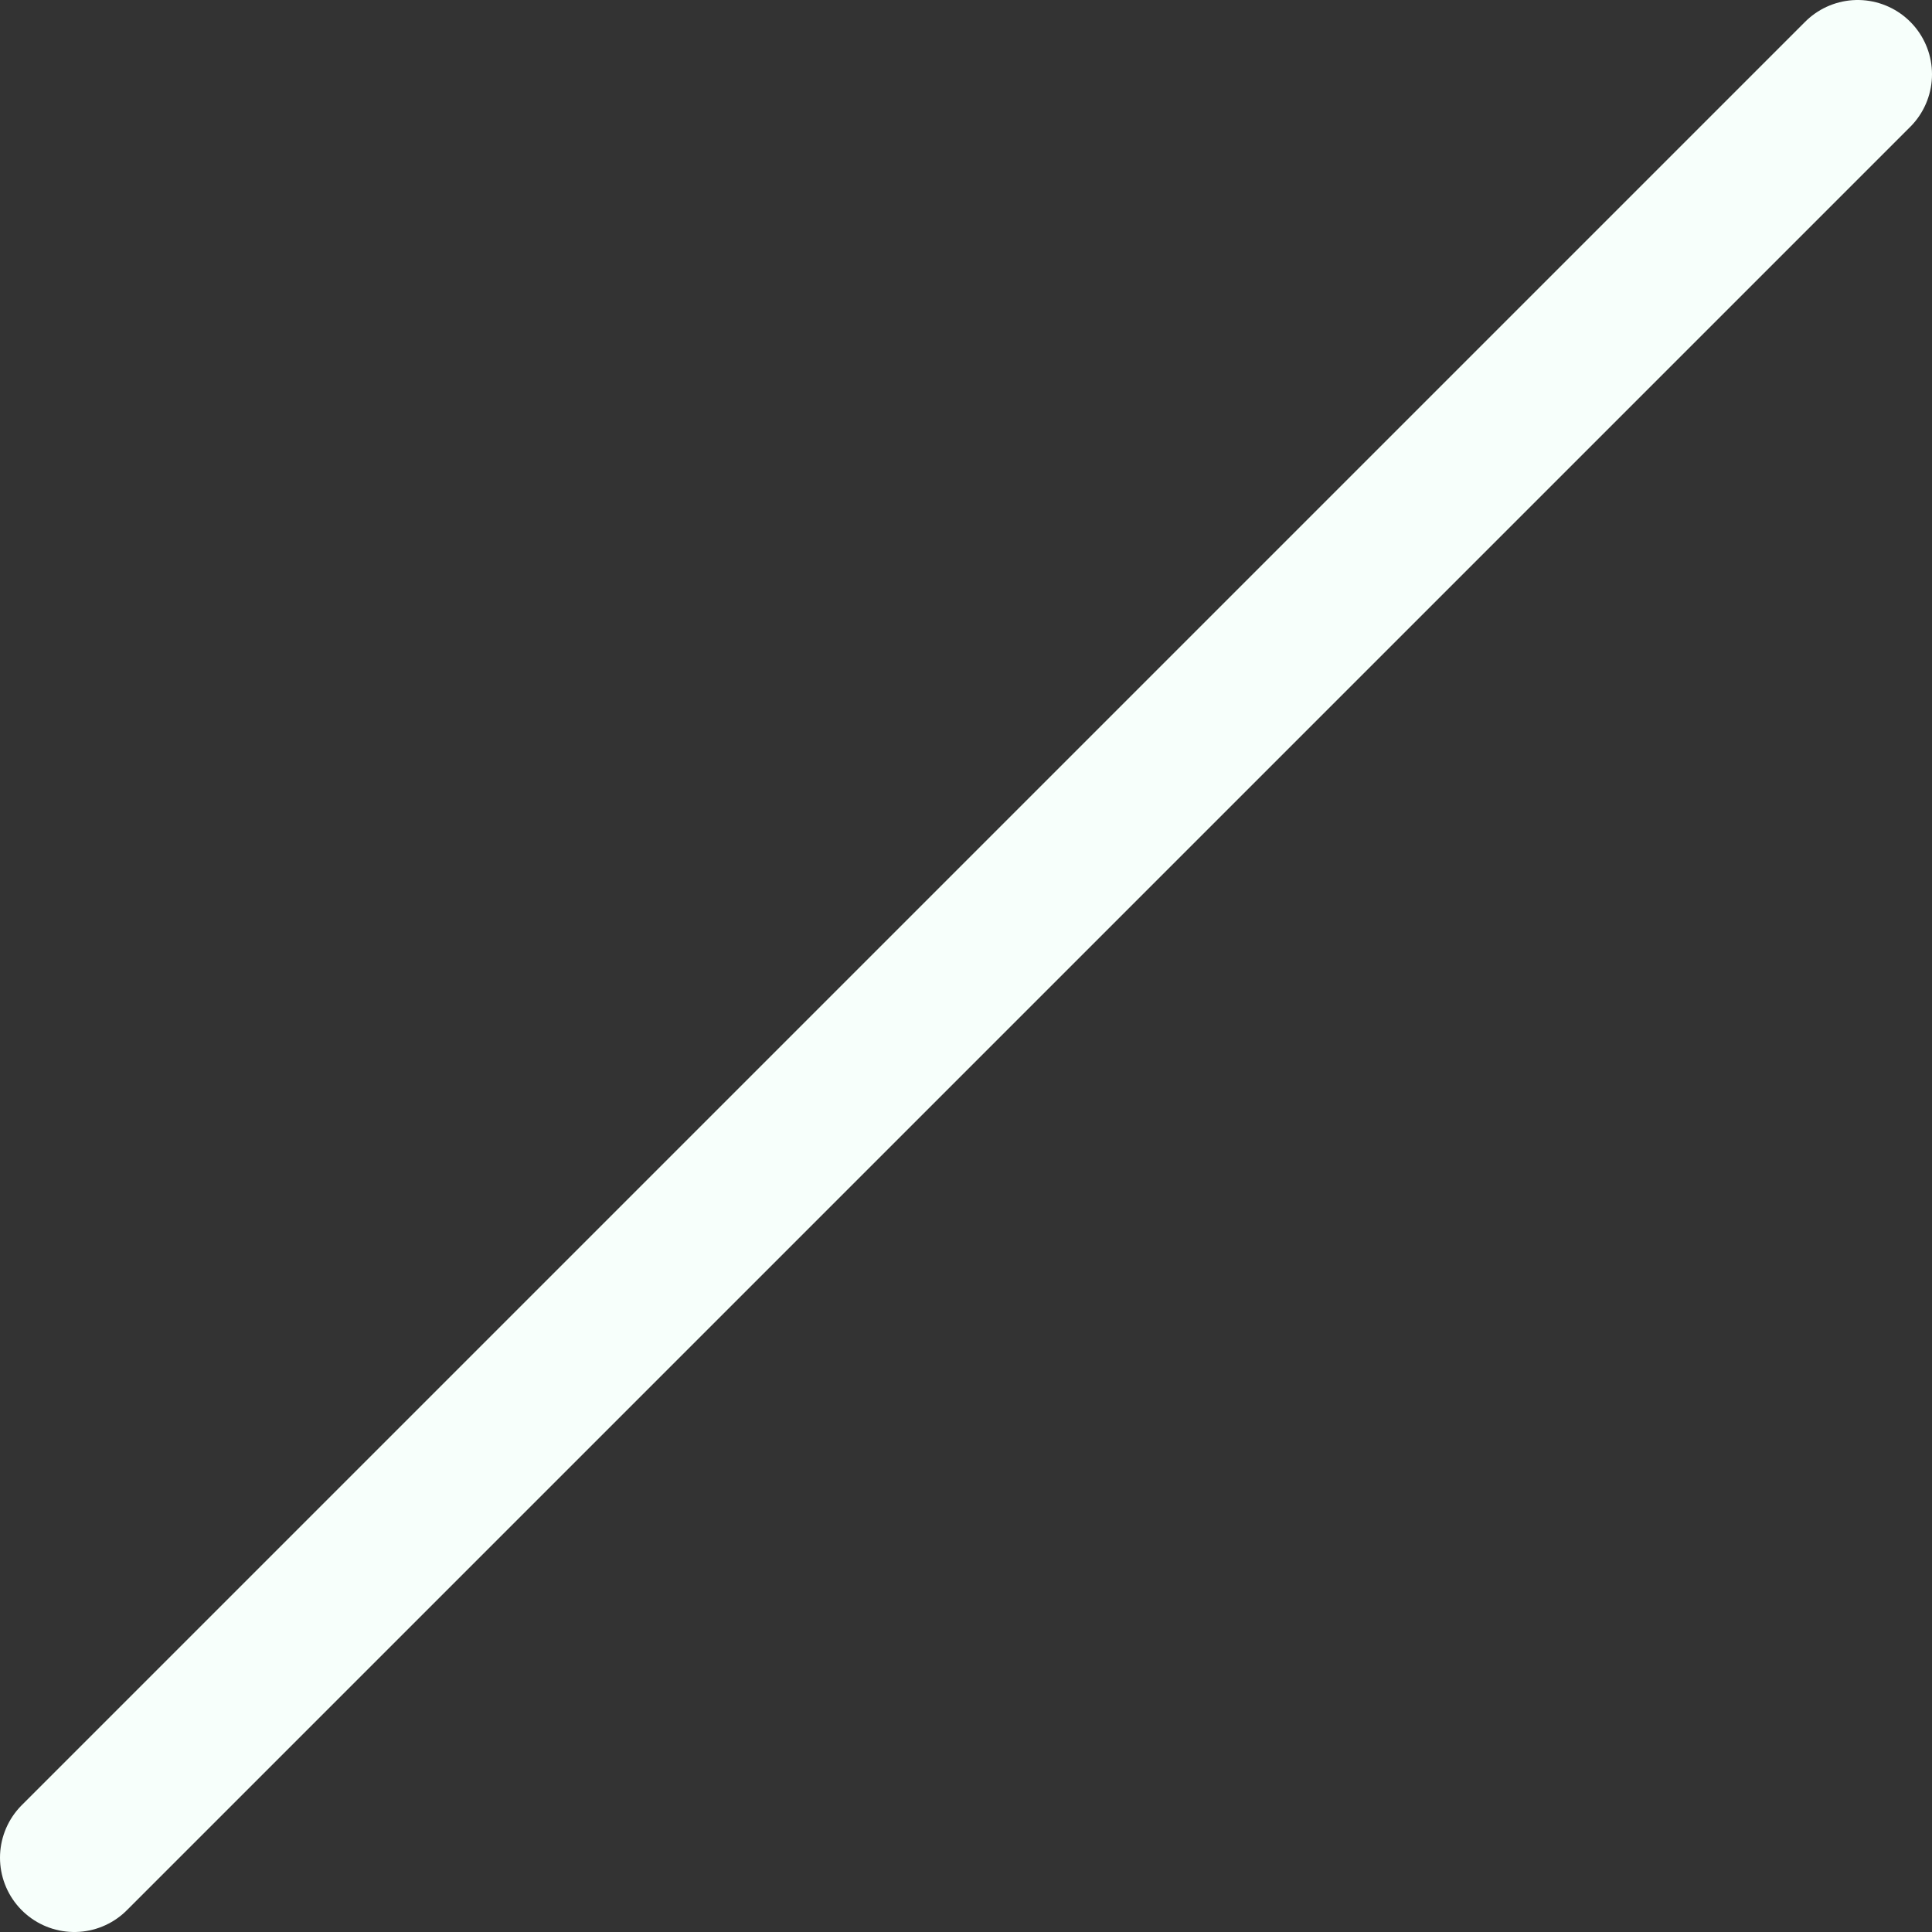 <svg version="1.1" xmlns="http://www.w3.org/2000/svg" xmlns:xlink="http://www.w3.org/1999/xlink" width="26" height="26" viewBox="0,0,26,26"><rect x="0" y="0" width="26" height="26" fill="#333333" stroke="none"/><g transform="translate(-227,-167)"><g data-paper-data="{&quot;isPaintingLayer&quot;:true}" fill="none" fill-rule="nonzero" stroke="#f7fffb" stroke-width="2" stroke-linecap="round" stroke-linejoin="miter" stroke-miterlimit="10" stroke-dasharray="" stroke-dashoffset="0" style="mix-blend-mode: normal"><path d="M252,168l-24,24"/></g></g></svg>